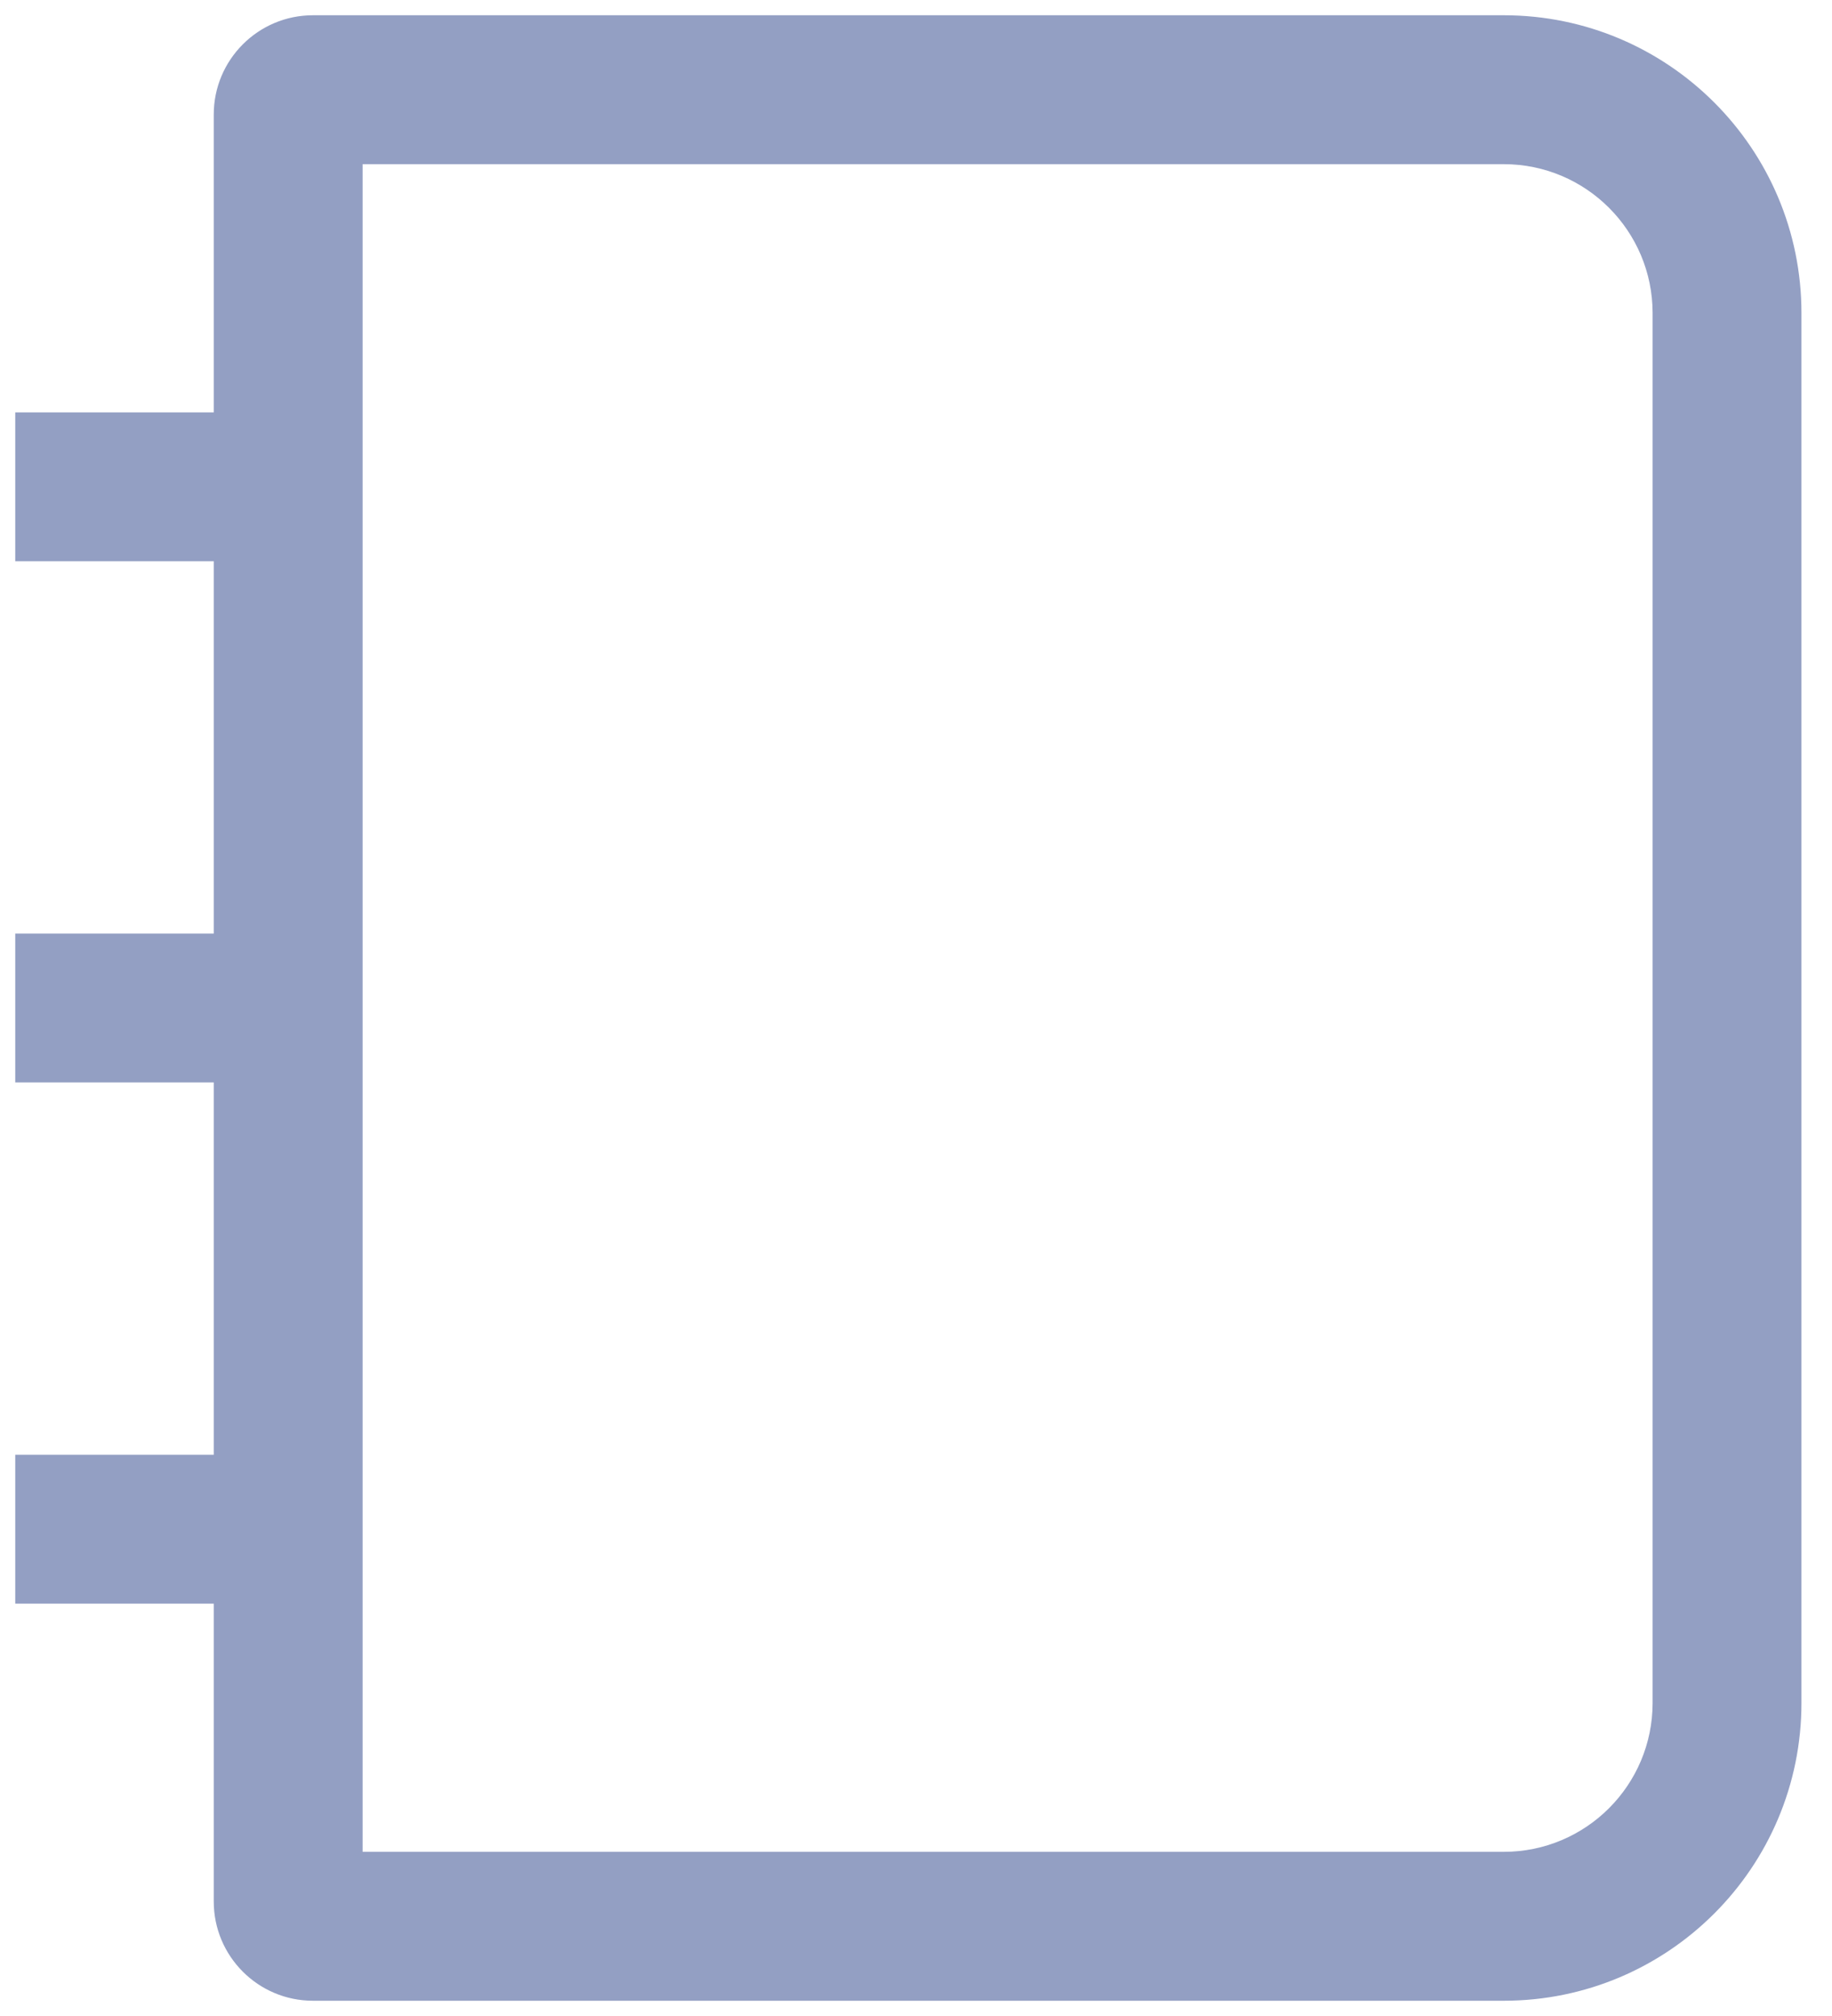 <svg width="40" height="44" viewBox="0 0 40 44" fill="none" xmlns="http://www.w3.org/2000/svg">
<path fill-rule="evenodd" clip-rule="evenodd" d="M32.833 43.667C36.423 43.667 39.333 40.757 39.333 37.167V6.833C39.333 3.244 36.423 0.333 32.833 0.333H6.833C5.637 0.333 4.667 1.304 4.667 2.5V9H0.333V12.25H4.667V20.375H0.333V23.625H4.667V31.75H0.333V35H4.667V41.5C4.667 42.697 5.637 43.667 6.833 43.667H32.833ZM7.917 40.417H32.833C34.628 40.417 36.083 38.962 36.083 37.167V6.833C36.083 5.039 34.628 3.583 32.833 3.583L7.917 3.583L7.917 40.417Z" fill="#939FC3"/>
</svg>
